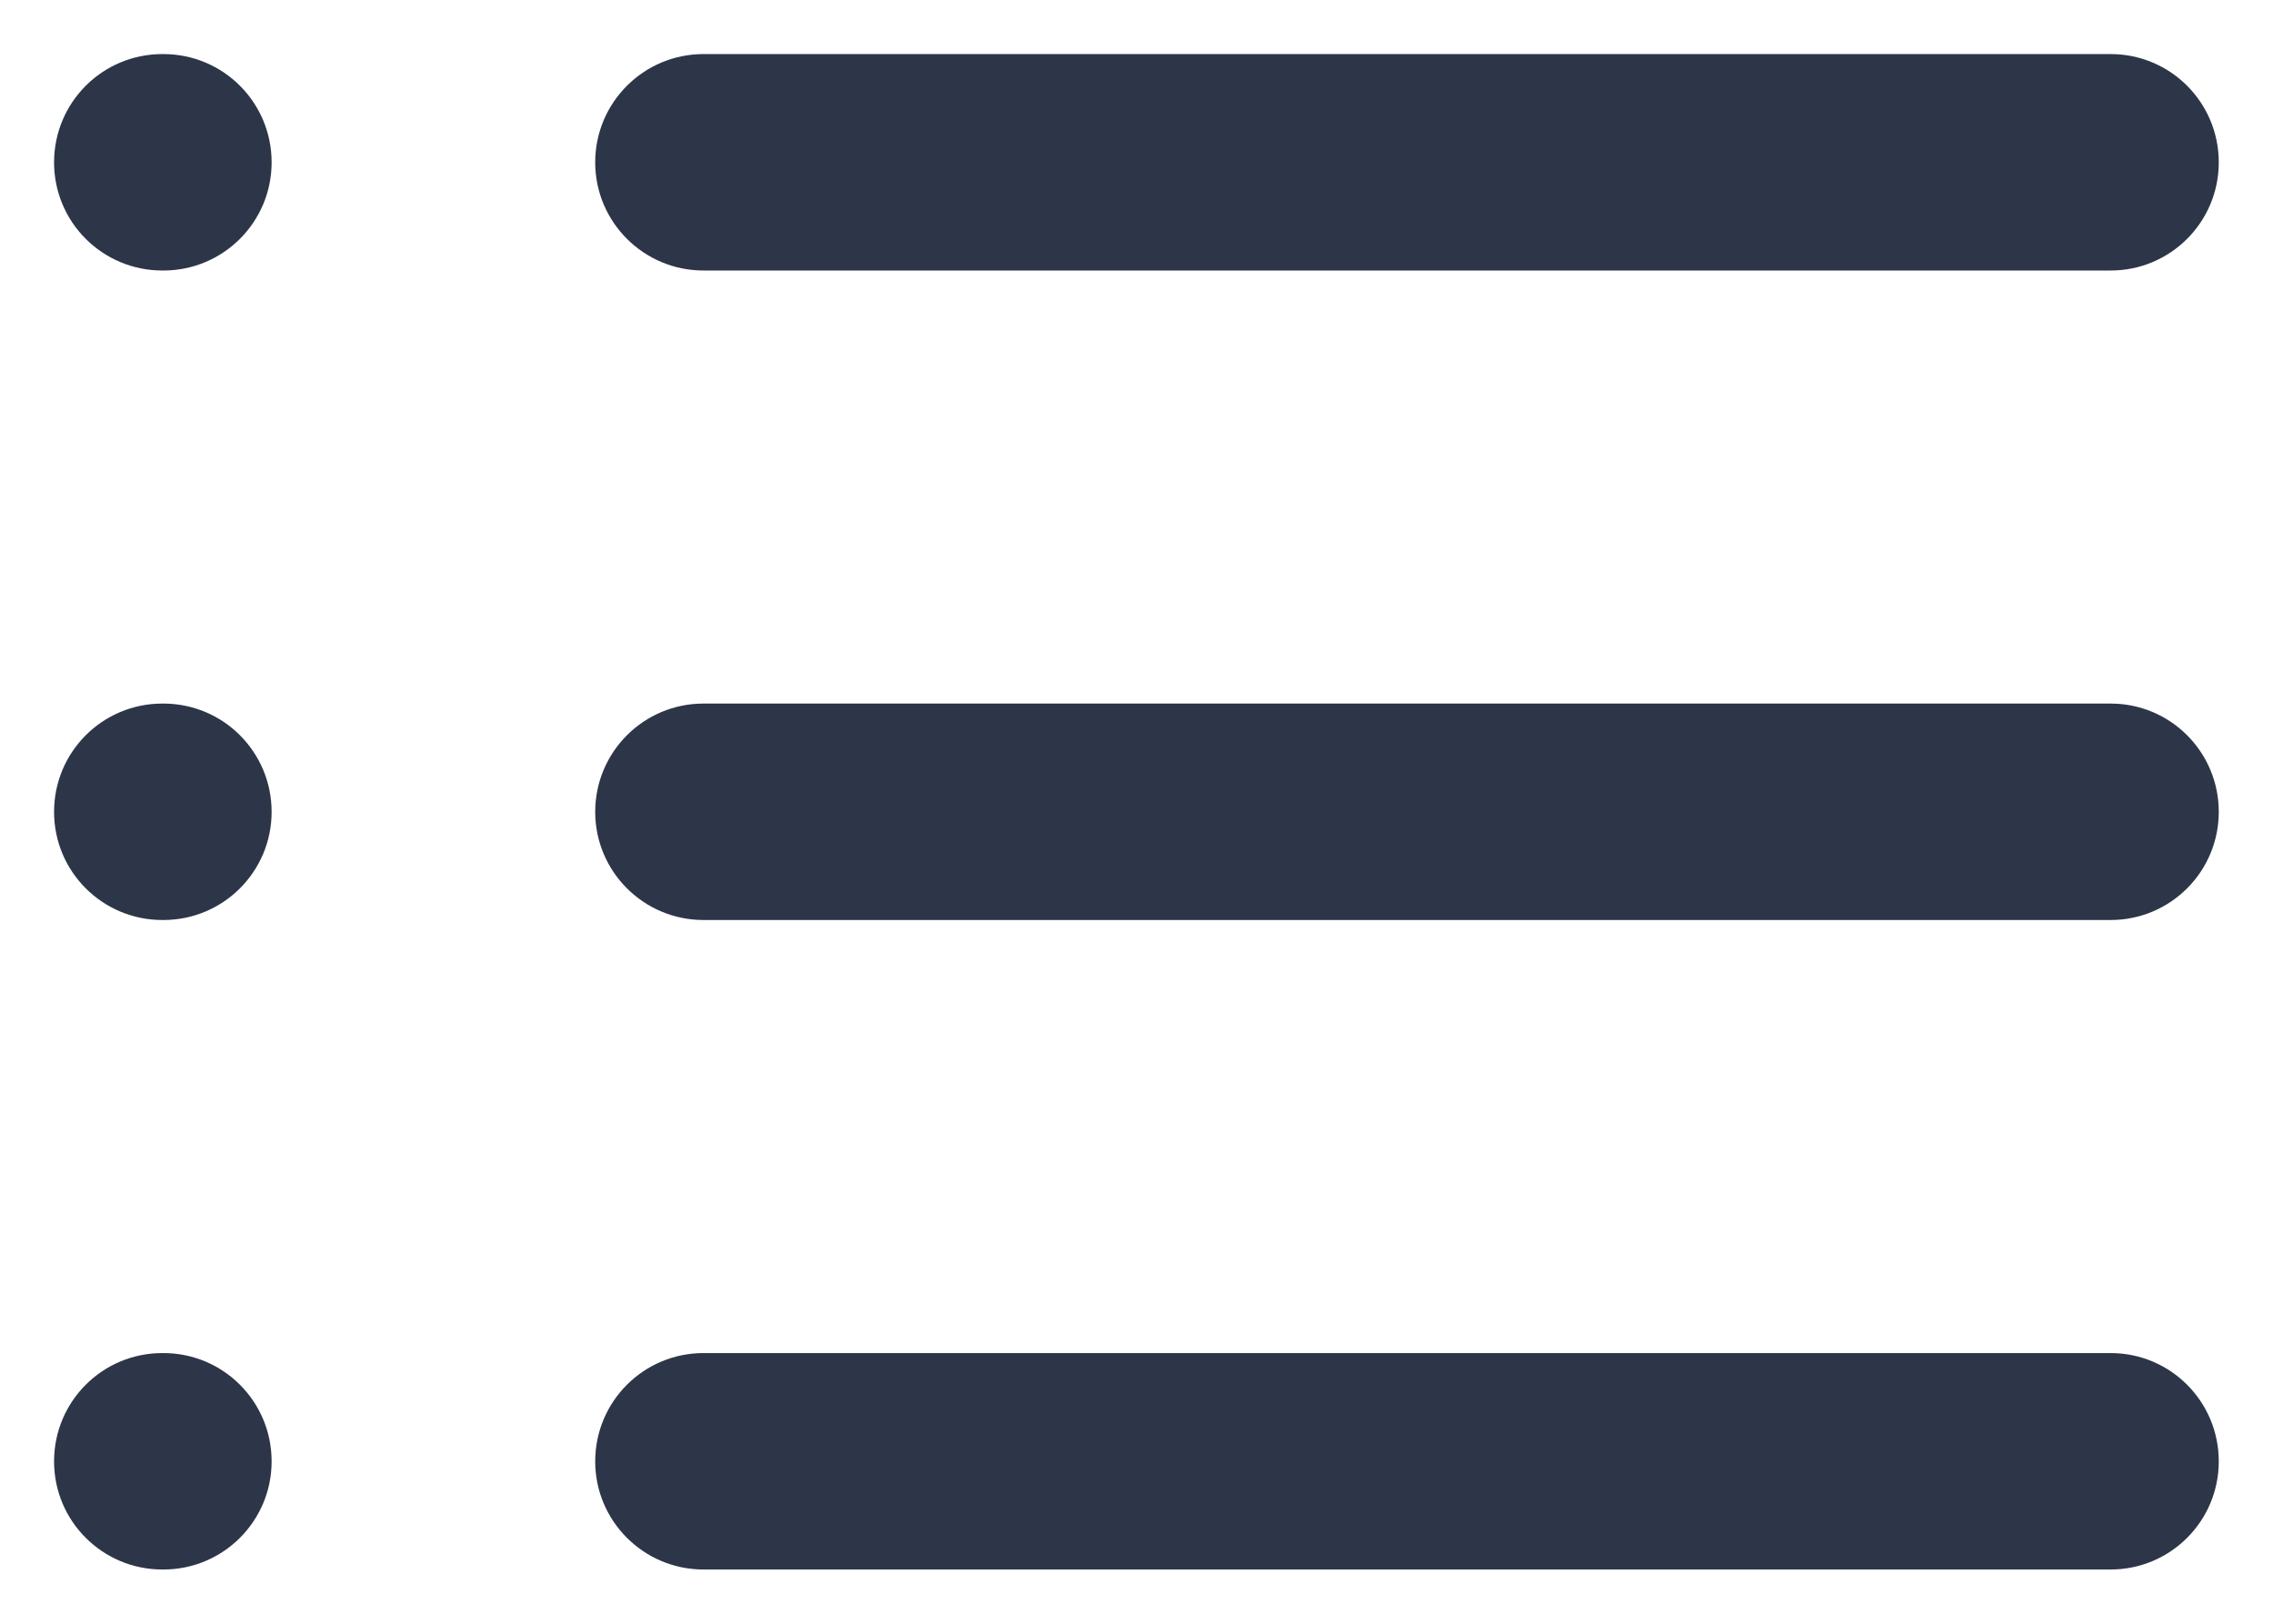 <svg width="14" height="10" viewBox="0 0 14 10" fill="none" xmlns="http://www.w3.org/2000/svg">
<path d="M1 0.333C0.631 0.333 0.333 0.631 0.333 1C0.333 1.368 0.631 1.666 1 1.666H1.006C1.375 1.666 1.673 1.368 1.673 1C1.673 0.631 1.375 0.333 1.006 0.333H1Z" fill="#2D3648"/>
<path d="M4.333 0.333C3.965 0.333 3.666 0.631 3.666 1C3.666 1.368 3.965 1.666 4.333 1.666H13C13.368 1.666 13.666 1.368 13.666 1C13.666 0.631 13.368 0.333 13 0.333H4.333Z" fill="#2D3648"/>
<path d="M4.333 4.333C3.965 4.333 3.666 4.631 3.666 5C3.666 5.368 3.965 5.666 4.333 5.666H13C13.368 5.666 13.666 5.368 13.666 5C13.666 4.631 13.368 4.333 13 4.333H4.333Z" fill="#2D3648"/>
<path d="M3.666 9C3.666 8.631 3.965 8.333 4.333 8.333H13C13.368 8.333 13.666 8.631 13.666 9C13.666 9.368 13.368 9.666 13 9.666H4.333C3.965 9.666 3.666 9.368 3.666 9Z" fill="#2D3648"/>
<path d="M0.333 5C0.333 4.631 0.631 4.333 1 4.333H1.006C1.375 4.333 1.673 4.631 1.673 5C1.673 5.368 1.375 5.666 1.006 5.666H1C0.631 5.666 0.333 5.368 0.333 5Z" fill="#2D3648"/>
<path d="M1 8.333C0.631 8.333 0.333 8.631 0.333 9C0.333 9.368 0.631 9.666 1 9.666H1.006C1.375 9.666 1.673 9.368 1.673 9C1.673 8.631 1.375 8.333 1.006 8.333H1Z" fill="#2D3648"/>
</svg>
